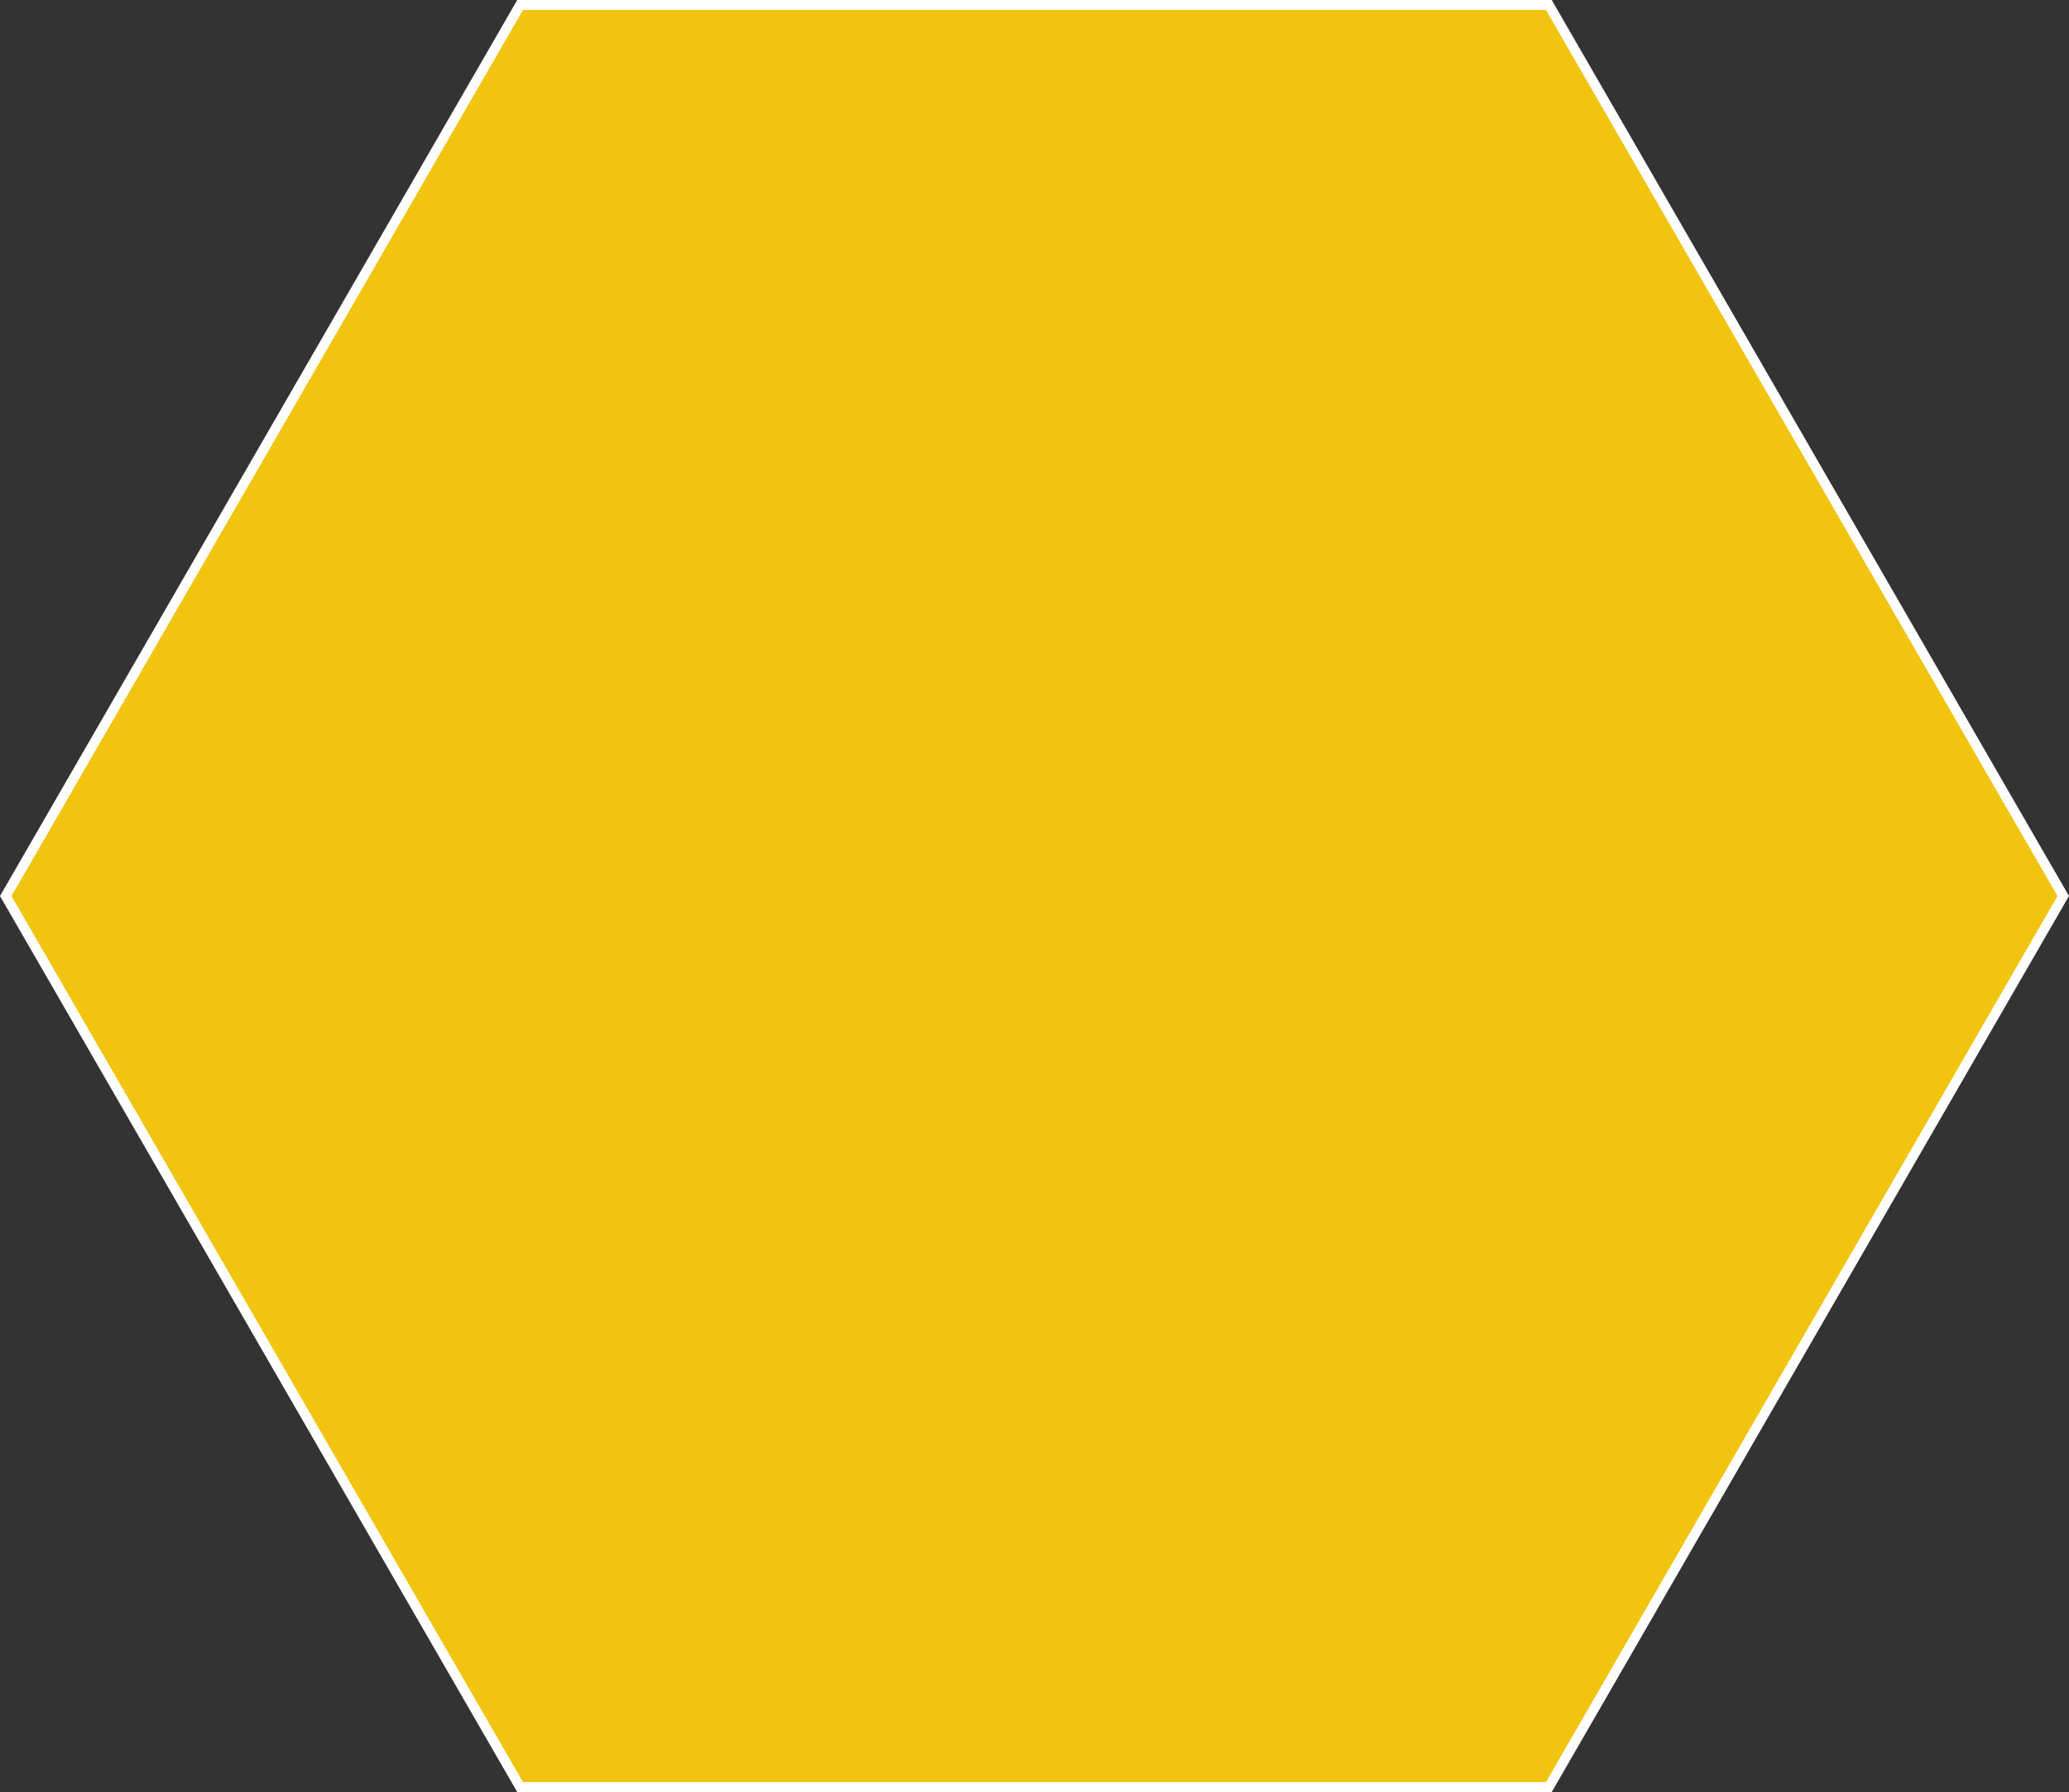 <svg xmlns="http://www.w3.org/2000/svg" viewBox="0 0 623.31 539.8"><rect x="0" y="0" width="623.31" height="539.8" fill="#333333" stroke="none"/><defs><style>.cls-1{fill:#f1c40f;stroke:#fff;stroke-miterlimit:10;stroke-width:3px;}</style></defs><title>hexagono_amarelo</title><g id="Camada_2" data-name="Camada 2"><g id="Camada_13" data-name="Camada 13"><polygon class="cls-1" points="466.61 1.5 156.69 1.5 1.73 269.9 156.69 538.3 466.61 538.3 621.57 269.9 466.61 1.5"/></g></g></svg>
